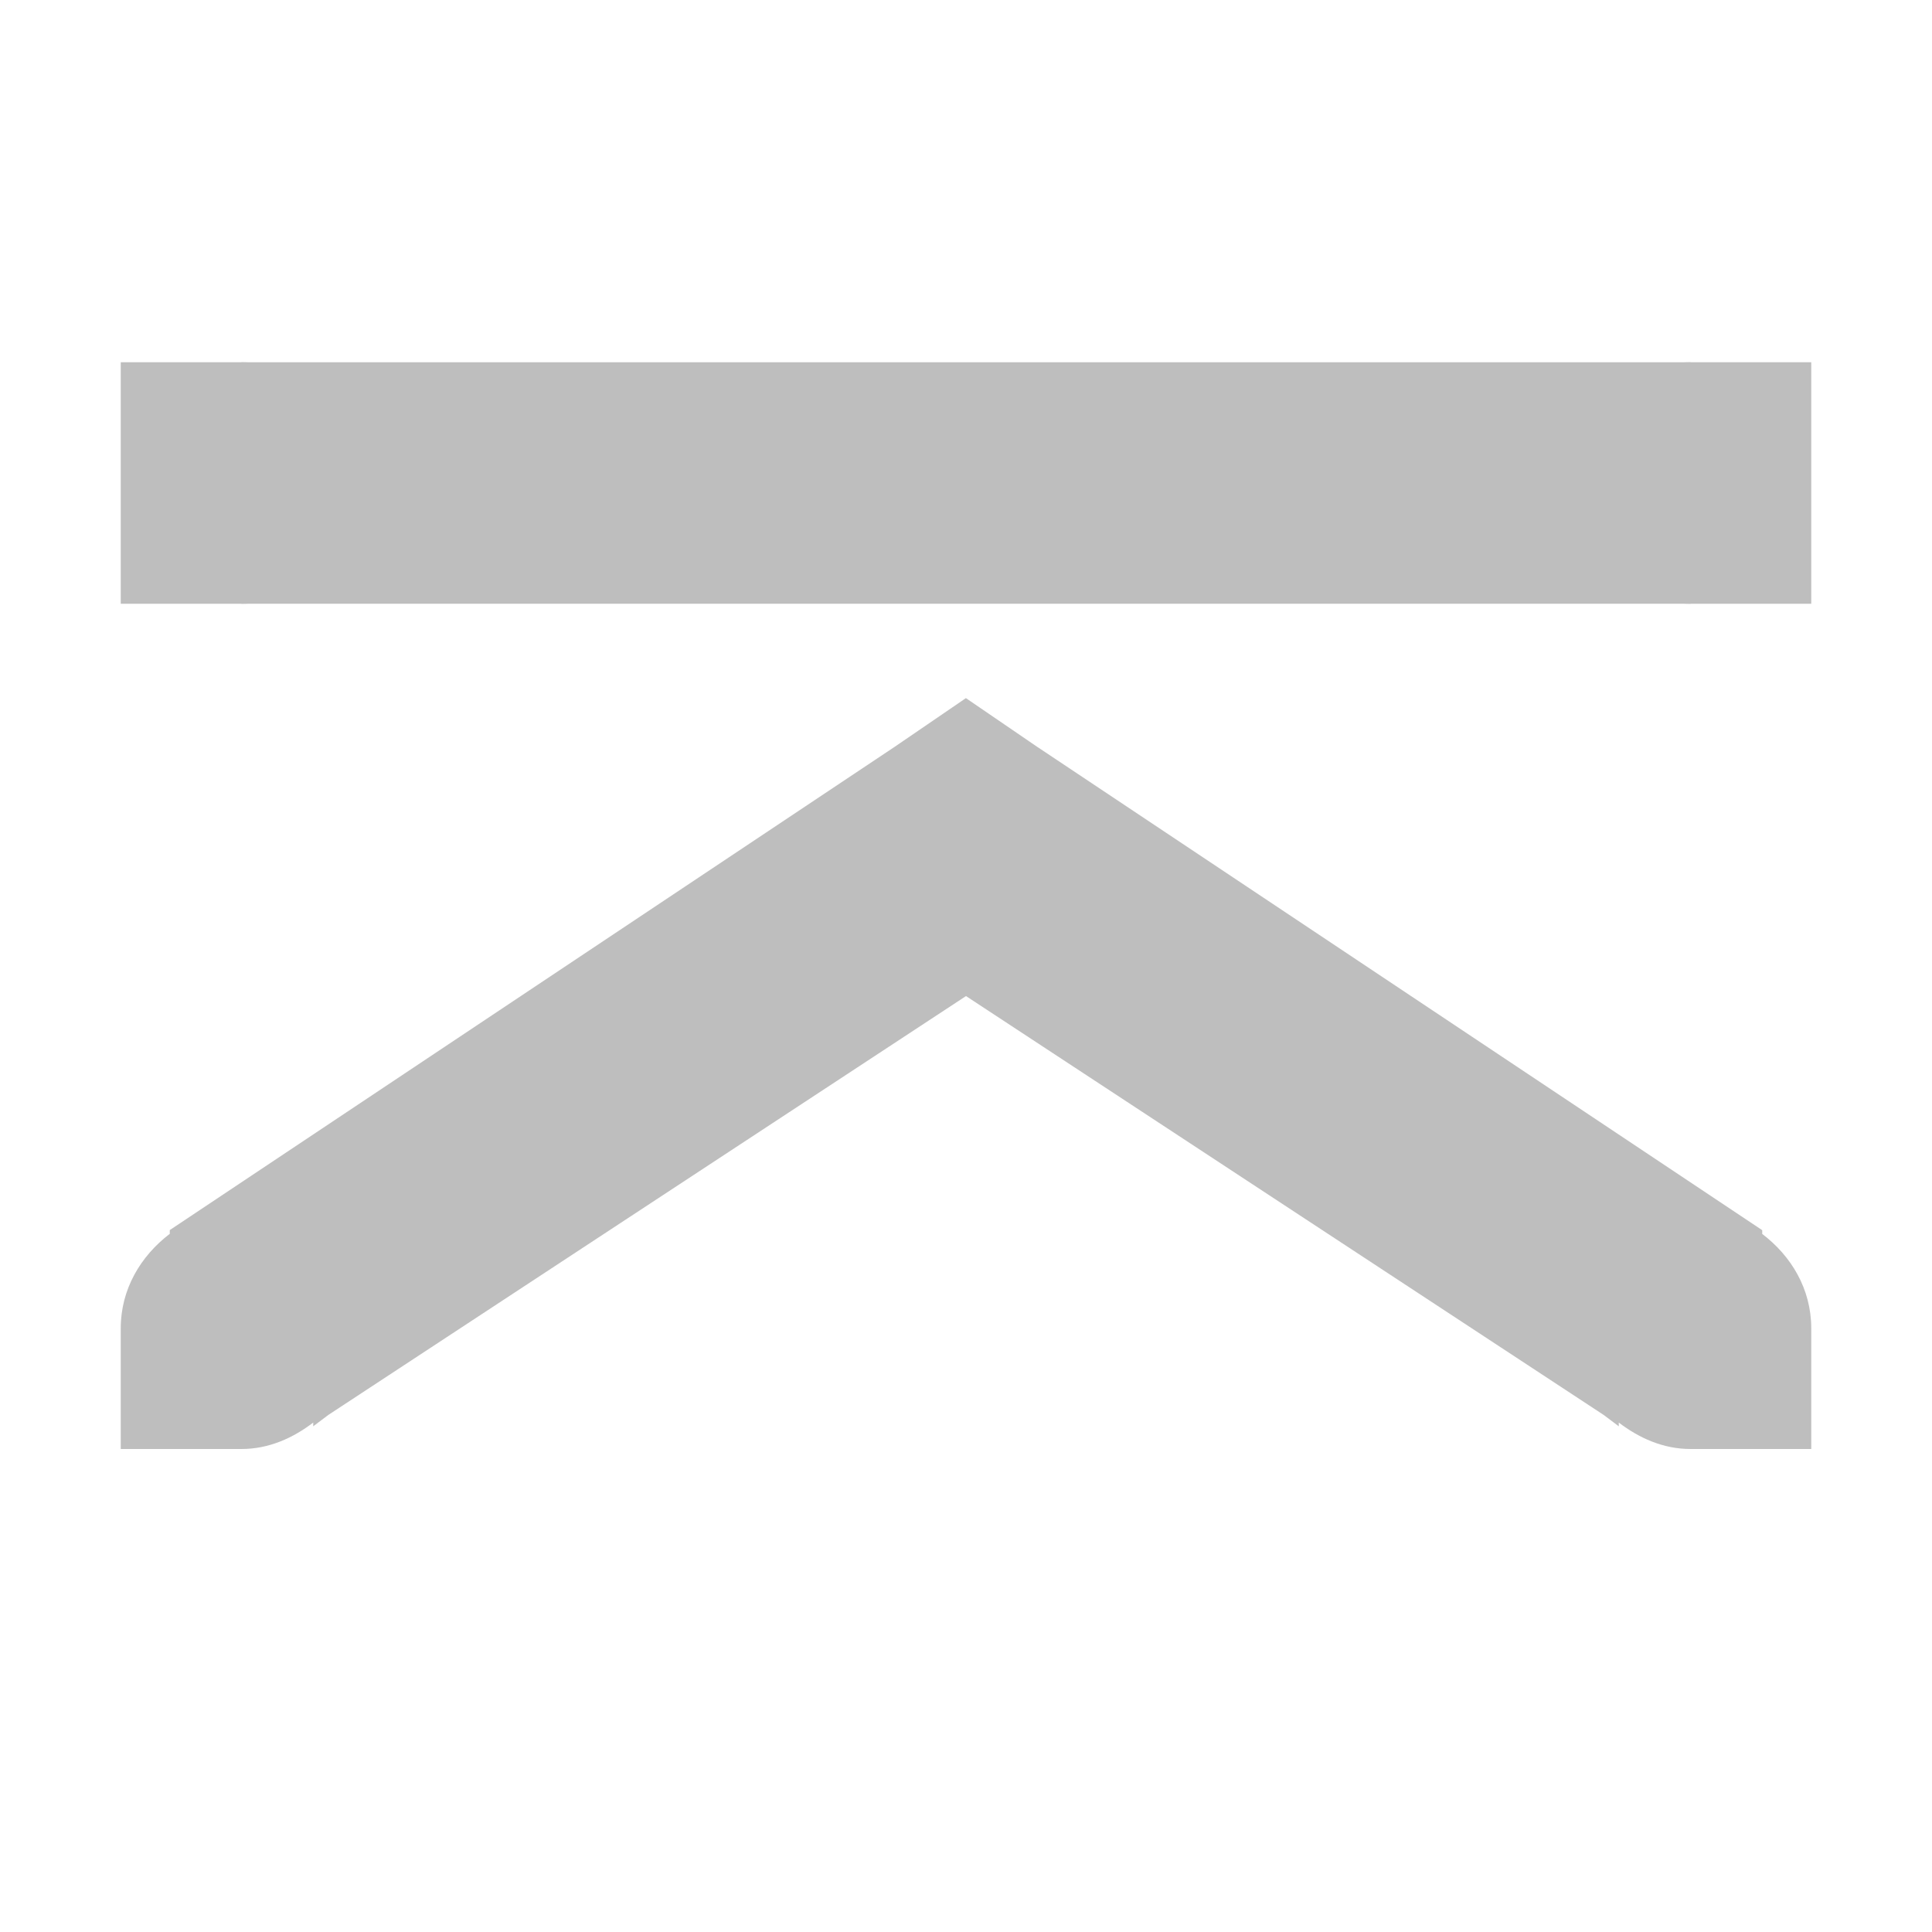 <?xml version='1.0' encoding='UTF-8' standalone='no'?>
<!-- Created with Inkscape (http://www.inkscape.org/) -->

<svg xmlns:cc='http://creativecommons.org/ns#' xmlns:dc='http://purl.org/dc/elements/1.1/' sodipodi:docname='go-top-symbolic.svg' inkscape:export-filename='/home/sam/img/source-symbolic.png' inkscape:export-xdpi='270' inkscape:export-ydpi='270' height='16' id='svg7384' xmlns:inkscape='http://www.inkscape.org/namespaces/inkscape' xmlns:osb='http://www.openswatchbook.org/uri/2009/osb' xmlns:rdf='http://www.w3.org/1999/02/22-rdf-syntax-ns#' xmlns:sodipodi='http://sodipodi.sourceforge.net/DTD/sodipodi-0.dtd' style='enable-background:new' xmlns:svg='http://www.w3.org/2000/svg' version='1.1' inkscape:version='0.48.4 r9939' width='16' xmlns='http://www.w3.org/2000/svg'>
  <sodipodi:namedview inkscape:bbox-nodes='true' inkscape:bbox-paths='true' bordercolor='#666666' borderlayer='false' borderopacity='1' inkscape:current-layer='layer12' inkscape:cx='-8.59867' inkscape:cy='7.9119816' gridtolerance='10' inkscape:guide-bbox='true' guidetolerance='10' id='namedview88' inkscape:object-nodes='true' inkscape:object-paths='true' objecttolerance='10' pagecolor='#333333' inkscape:pageopacity='1' inkscape:pageshadow='2' showborder='true' showgrid='false' showguides='true' inkscape:showpageshadow='true' inkscape:snap-bbox='true' inkscape:snap-bbox-edge-midpoints='false' inkscape:snap-bbox-midpoints='false' inkscape:snap-center='false' inkscape:snap-global='true' inkscape:snap-grids='true' inkscape:snap-intersection-paths='true' inkscape:snap-midpoints='true' inkscape:snap-nodes='true' inkscape:snap-object-midpoints='true' inkscape:snap-others='true' inkscape:snap-page='false' inkscape:snap-smooth-nodes='true' inkscape:snap-to-guides='true' inkscape:window-height='701' inkscape:window-maximized='1' inkscape:window-width='1364' inkscape:window-x='0' inkscape:window-y='27' inkscape:zoom='1'>
    <inkscape:grid color='#000000' dotted='false' empcolor='#0800ff' empopacity='0.463' empspacing='4' enabled='true' id='grid4866' opacity='0.165' originx='-160px' originy='-228px' snapvisiblegridlinesonly='true' spacingx='0.25px' spacingy='0.25px' type='xygrid' visible='true'/>
  </sodipodi:namedview>
  <title id='title8473'>Moka Symbolic Icon Theme</title>
  <defs id='defs7386'>
    <linearGradient id='linearGradient5606' osb:paint='solid'>
      <stop id='stop5608' offset='0' style='stop-color:#000000;stop-opacity:1;'/>
    </linearGradient>
    <filter inkscape:collect='always' color-interpolation-filters='sRGB' id='filter7554'>
      <feBlend inkscape:collect='always' id='feBlend7556' in2='BackgroundImage' mode='darken'/>
    </filter>
  </defs>
  <g inkscape:groupmode='layer' id='layer9' inkscape:label='status' style='display:inline' transform='translate(-401,11)'/>
  <g inkscape:groupmode='layer' id='layer10' inkscape:label='devices' style='display:inline;filter:url(#filter7554)' transform='translate(-401,11)'/>
  <g inkscape:groupmode='layer' id='layer1' inkscape:label='places' style='display:inline' transform='translate(-160,-606)'/>
  <g inkscape:groupmode='layer' id='layer14' inkscape:label='mimetypes' style='display:inline' transform='translate(-401,11)'/>
  <g inkscape:groupmode='layer' id='layer15' inkscape:label='emblems' style='display:inline' transform='translate(-401,11)'/>
  <g inkscape:groupmode='layer' id='g71291' inkscape:label='emotes' style='display:inline' transform='translate(-401,11)'/>
  <g inkscape:groupmode='layer' id='layer2' inkscape:label='categories' style='display:inline' transform='translate(-160,-456)'/>
  <g inkscape:groupmode='layer' id='g6058' inkscape:label='apps' style='display:inline' transform='translate(-160,-456)'/>
  <g inkscape:groupmode='layer' id='layer12' inkscape:label='actions' style='display:inline' transform='translate(-401,11)'>
    <path inkscape:connector-curvature='0' d='m 403,-6 12,0 0,-2 -12,0 0,2 z' id='path5137' style='font-style:normal;font-variant:normal;font-weight:normal;font-stretch:normal;text-indent:0;text-align:start;text-decoration:none;line-height:normal;letter-spacing:normal;word-spacing:normal;text-transform:none;direction:ltr;block-progression:tb;writing-mode:lr-tb;text-anchor:start;baseline-shift:baseline;color:#000000;fill:#bebebe;fill-opacity:1;stroke:none;stroke-width:2;marker:none;visibility:visible;display:inline;overflow:visible;enable-background:accumulate;font-family:Sans;-inkscape-font-specification:Sans'/>
    <path inkscape:connector-curvature='0' d='m 402,-8 0,1 0,1 1,0 c 0.552,0 1,-0.448 1,-1 0,-0.552 -0.448,-1 -1,-1 l -1,0 z' id='path5139' style='fill:#bebebe;fill-opacity:1;fill-rule:nonzero;stroke:none'/>
    <path inkscape:connector-curvature='0' d='m 415,-8 c -0.552,0 -1,0.448 -1,1 0,0.552 0.448,1 1,1 l 1,0 0,-1 0,-1 -1,0 z' id='path5141' style='fill:#bebebe;fill-opacity:1;fill-rule:nonzero;stroke:none'/>
    <path inkscape:connector-curvature='0' d='m 409,-5.219 -0.594,0.406 -6,4 0,0.031 C 402.166,-0.599 402,-0.325 402,0 l 0,1 1,0 c 0.227,0 0.426,-0.091 0.594,-0.219 l 0,0.031 0.125,-0.094 5.281,-3.469 5.281,3.469 0.125,0.094 0,-0.031 C 414.574,0.909 414.773,1 415,1 l 1,0 0,-1 c 0,-0.325 -0.166,-0.599 -0.406,-0.781 l 0,-0.031 -6,-4 -0.594,-0.406 z' id='path5145' style='fill:#bebebe;fill-opacity:1;stroke:none'/>
    
  </g>
</svg>
